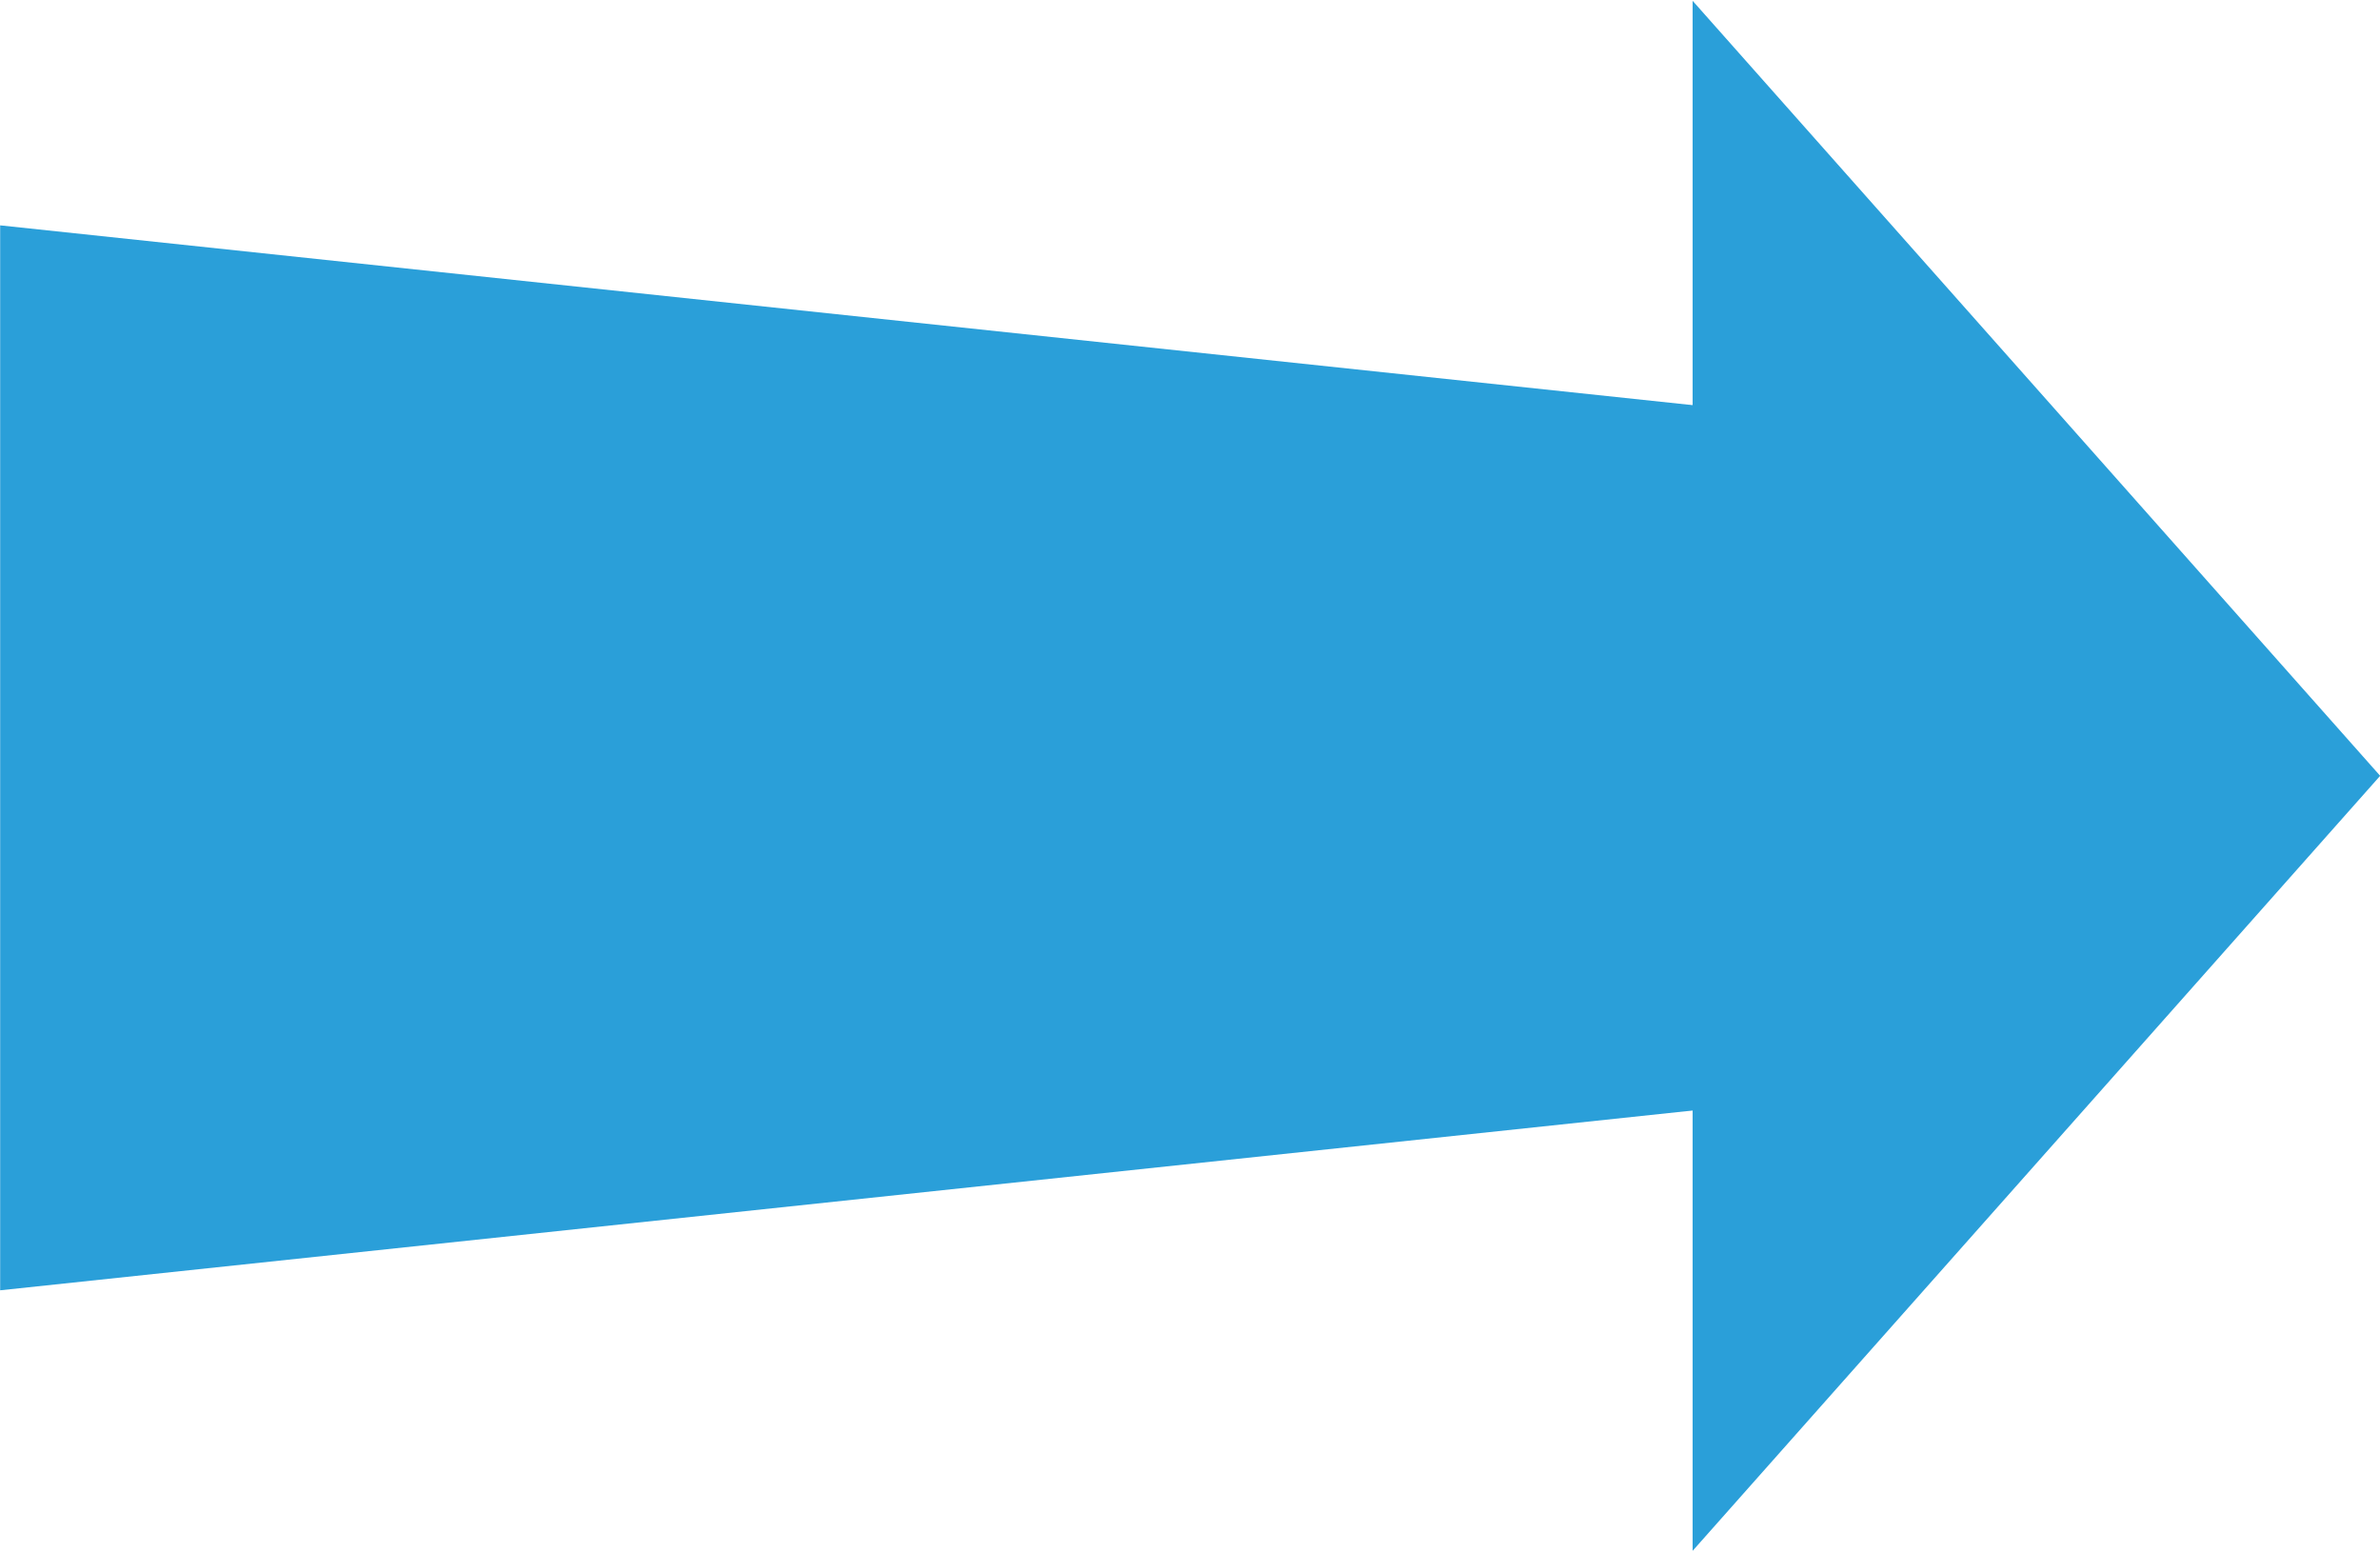 <?xml version="1.0" encoding="utf-8"?>
<!-- Generator: Adobe Illustrator 17.0.0, SVG Export Plug-In . SVG Version: 6.00 Build 0)  -->
<!DOCTYPE svg PUBLIC "-//W3C//DTD SVG 1.1//EN" "http://www.w3.org/Graphics/SVG/1.1/DTD/svg11.dtd">
<svg version="1.1" id="Layer_1" xmlns="http://www.w3.org/2000/svg" xmlns:xlink="http://www.w3.org/1999/xlink" x="0px" y="0px"
	 width="135px" height="88px" viewBox="0 0 135 88" enable-background="new 0 0 135 88" xml:space="preserve">
<g>
	<polygon fill="#2A9FD9" points="96.009,0.045 96.009,87.955 135.009,44 	"/>
	<polygon fill="#2A9FD9" points="0.009,12.781 114.009,24.889 114.009,61.07 0.009,73.178 	"/>
</g>
</svg>
